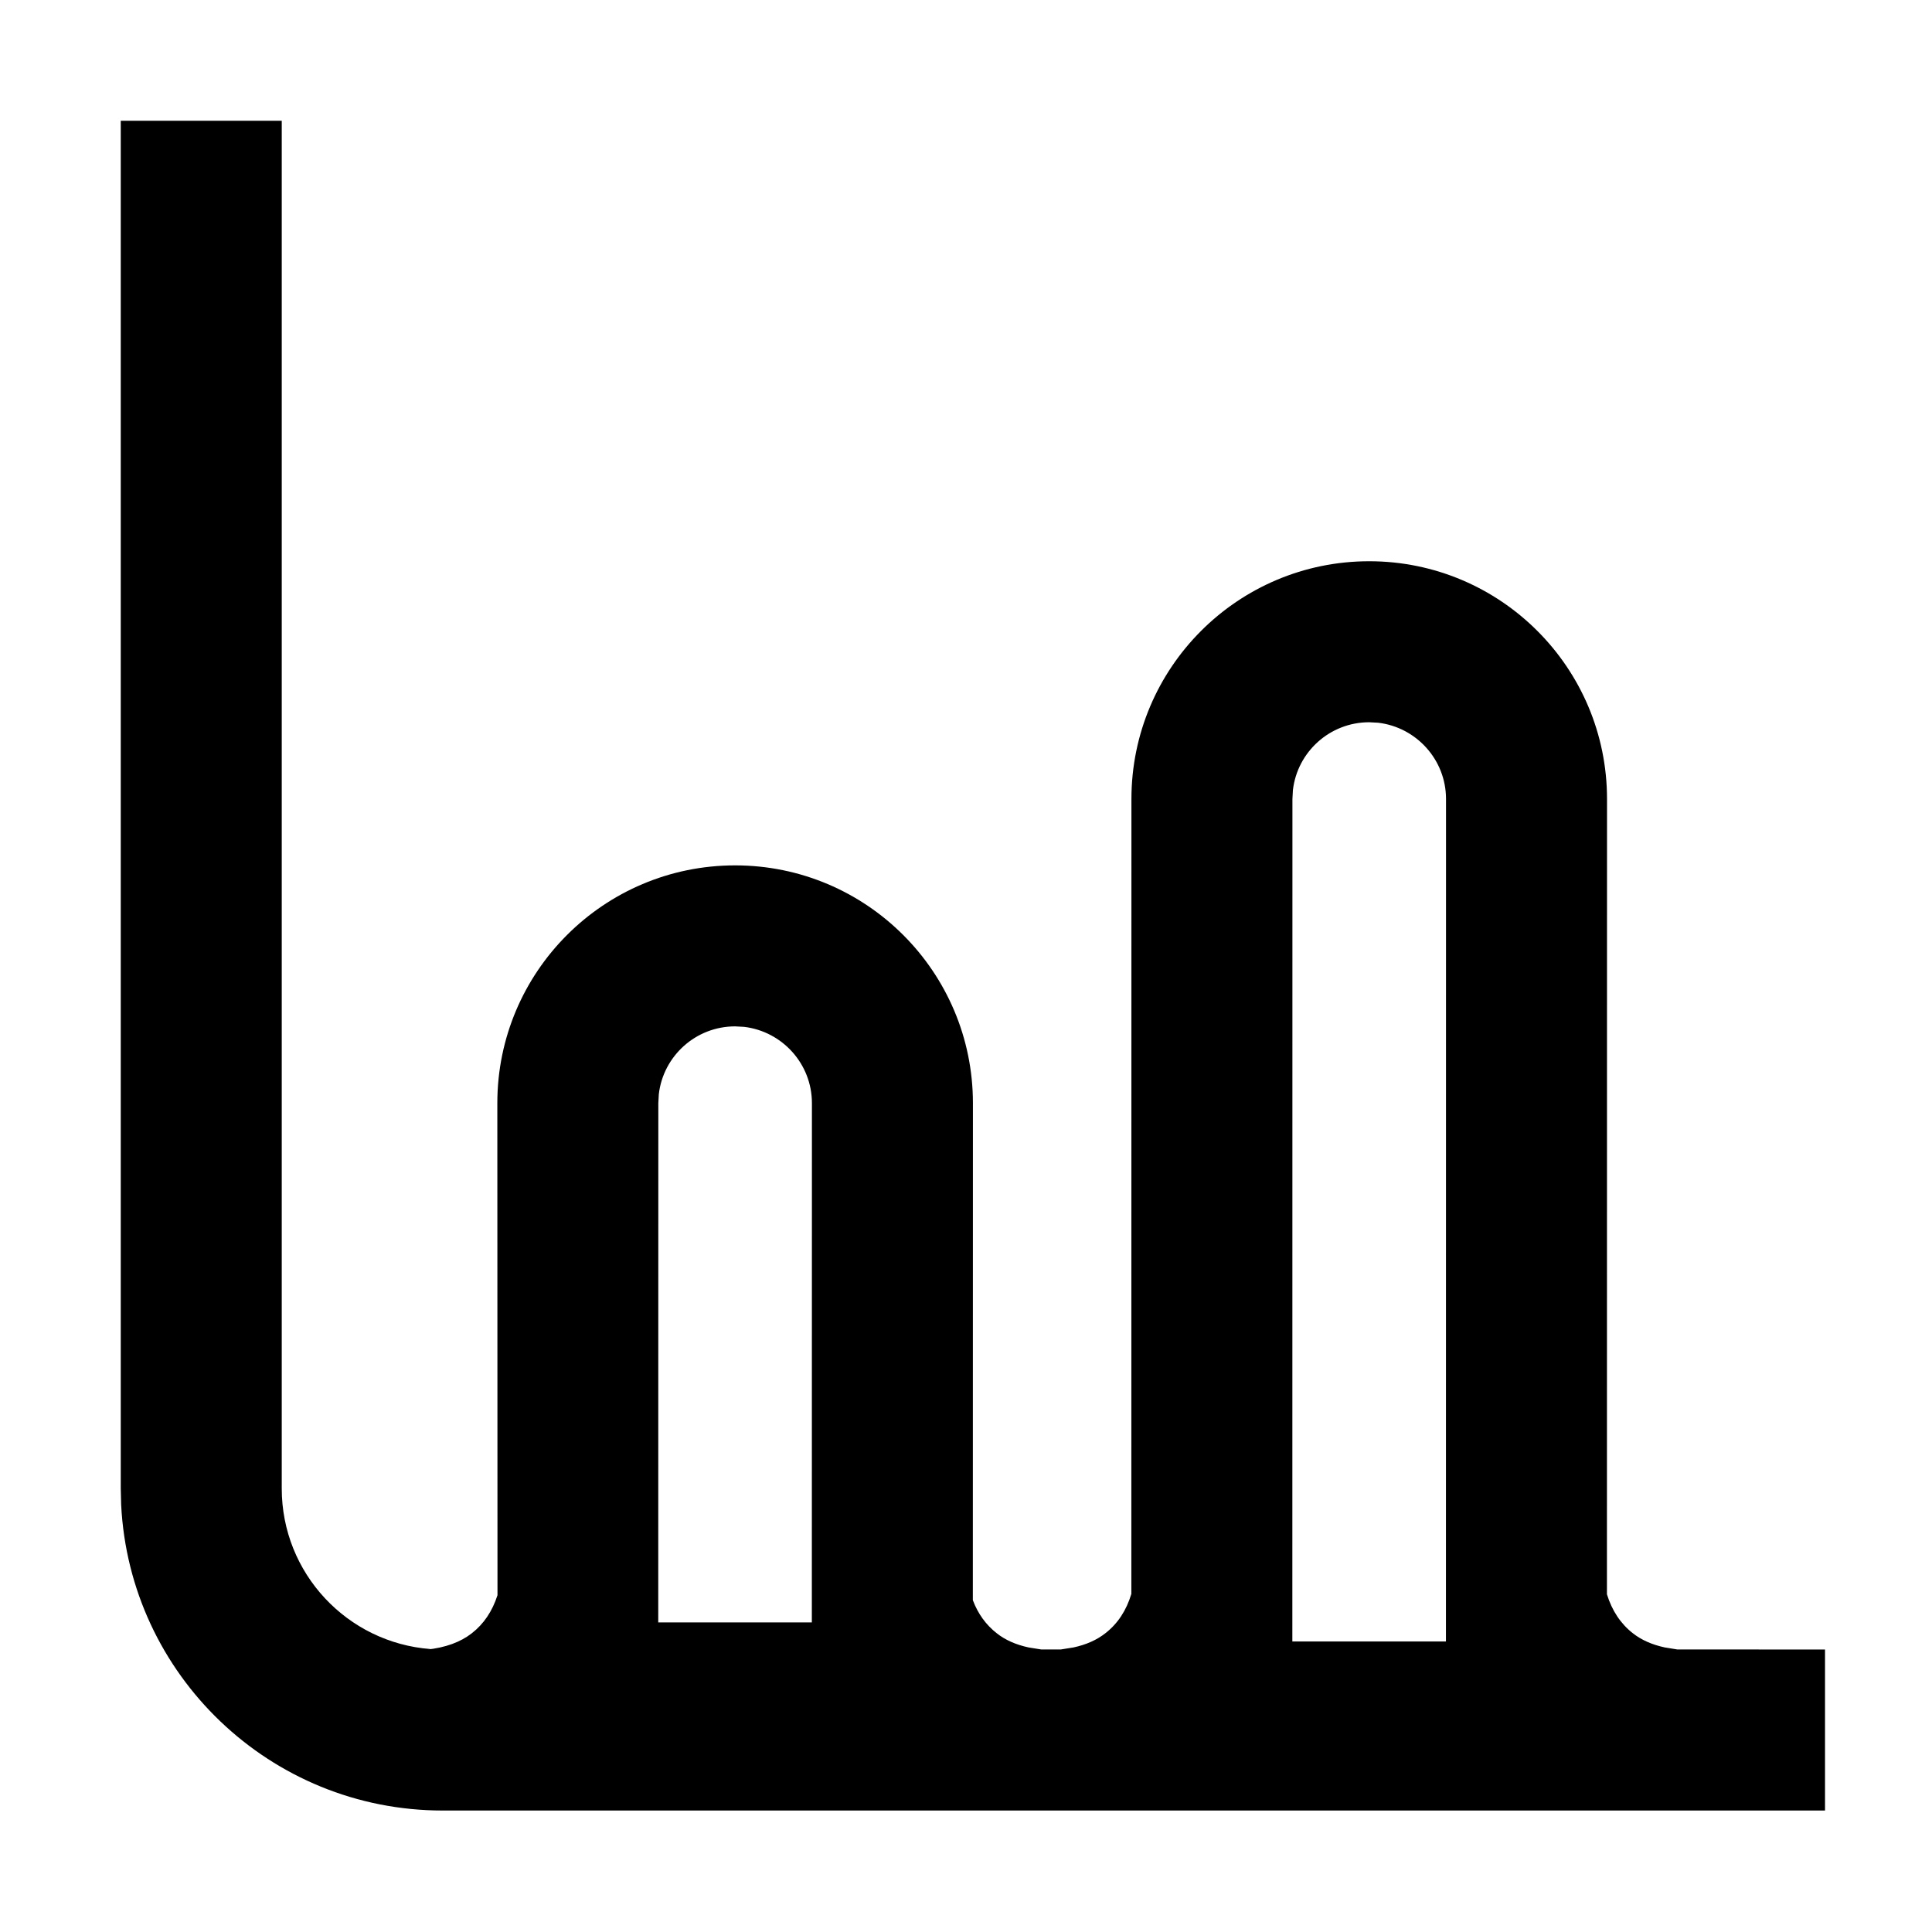 <svg width="24" height="24" viewBox="0 0 24 24" xmlns="http://www.w3.org/2000/svg"><path d="M3.5,1.5 L3.5,18.491 C3.5,19.544 4.314,20.407 5.348,20.485 L5.3,20.492 C5.532,20.468 5.719,20.4 5.861,20.289 C6.01,20.173 6.116,20.015 6.18,19.816 L6.178,13.704 C6.178,12.073 7.5,10.75 9.132,10.75 C10.763,10.75 12.086,12.073 12.086,13.704 L12.085,19.878 C12.149,20.048 12.249,20.185 12.382,20.289 C12.488,20.373 12.62,20.431 12.777,20.465 L12.933,20.49 L13.179,20.49 L13.336,20.465 C13.493,20.431 13.624,20.373 13.731,20.289 C13.884,20.17 13.992,20.007 14.054,19.8 L14.055,9.926 C14.055,8.295 15.377,6.972 17.009,6.972 C18.64,6.972 19.963,8.295 19.963,9.926 L19.962,19.805 C20.025,20.009 20.133,20.171 20.284,20.289 C20.391,20.373 20.523,20.431 20.68,20.465 L20.835,20.49 L22.671,20.491 L22.671,22.491 L5.5,22.491 C3.358,22.491 1.609,20.807 1.505,18.691 L1.5,18.491 L1.5,1.5 L3.5,1.5 Z M17.009,8.972 C16.52,8.972 16.116,9.34 16.061,9.815 L16.055,9.926 L16.054,20.391 L17.962,20.391 L17.963,9.926 C17.963,9.437 17.594,9.034 17.12,8.978 L17.009,8.972 Z M9.132,12.75 C8.643,12.75 8.239,13.118 8.184,13.593 L8.178,13.704 L8.177,20.154 L10.085,20.154 L10.086,13.704 C10.086,13.215 9.717,12.812 9.243,12.756 L9.132,12.75 Z" fill="#000" fill-rule="evenodd"/></svg>